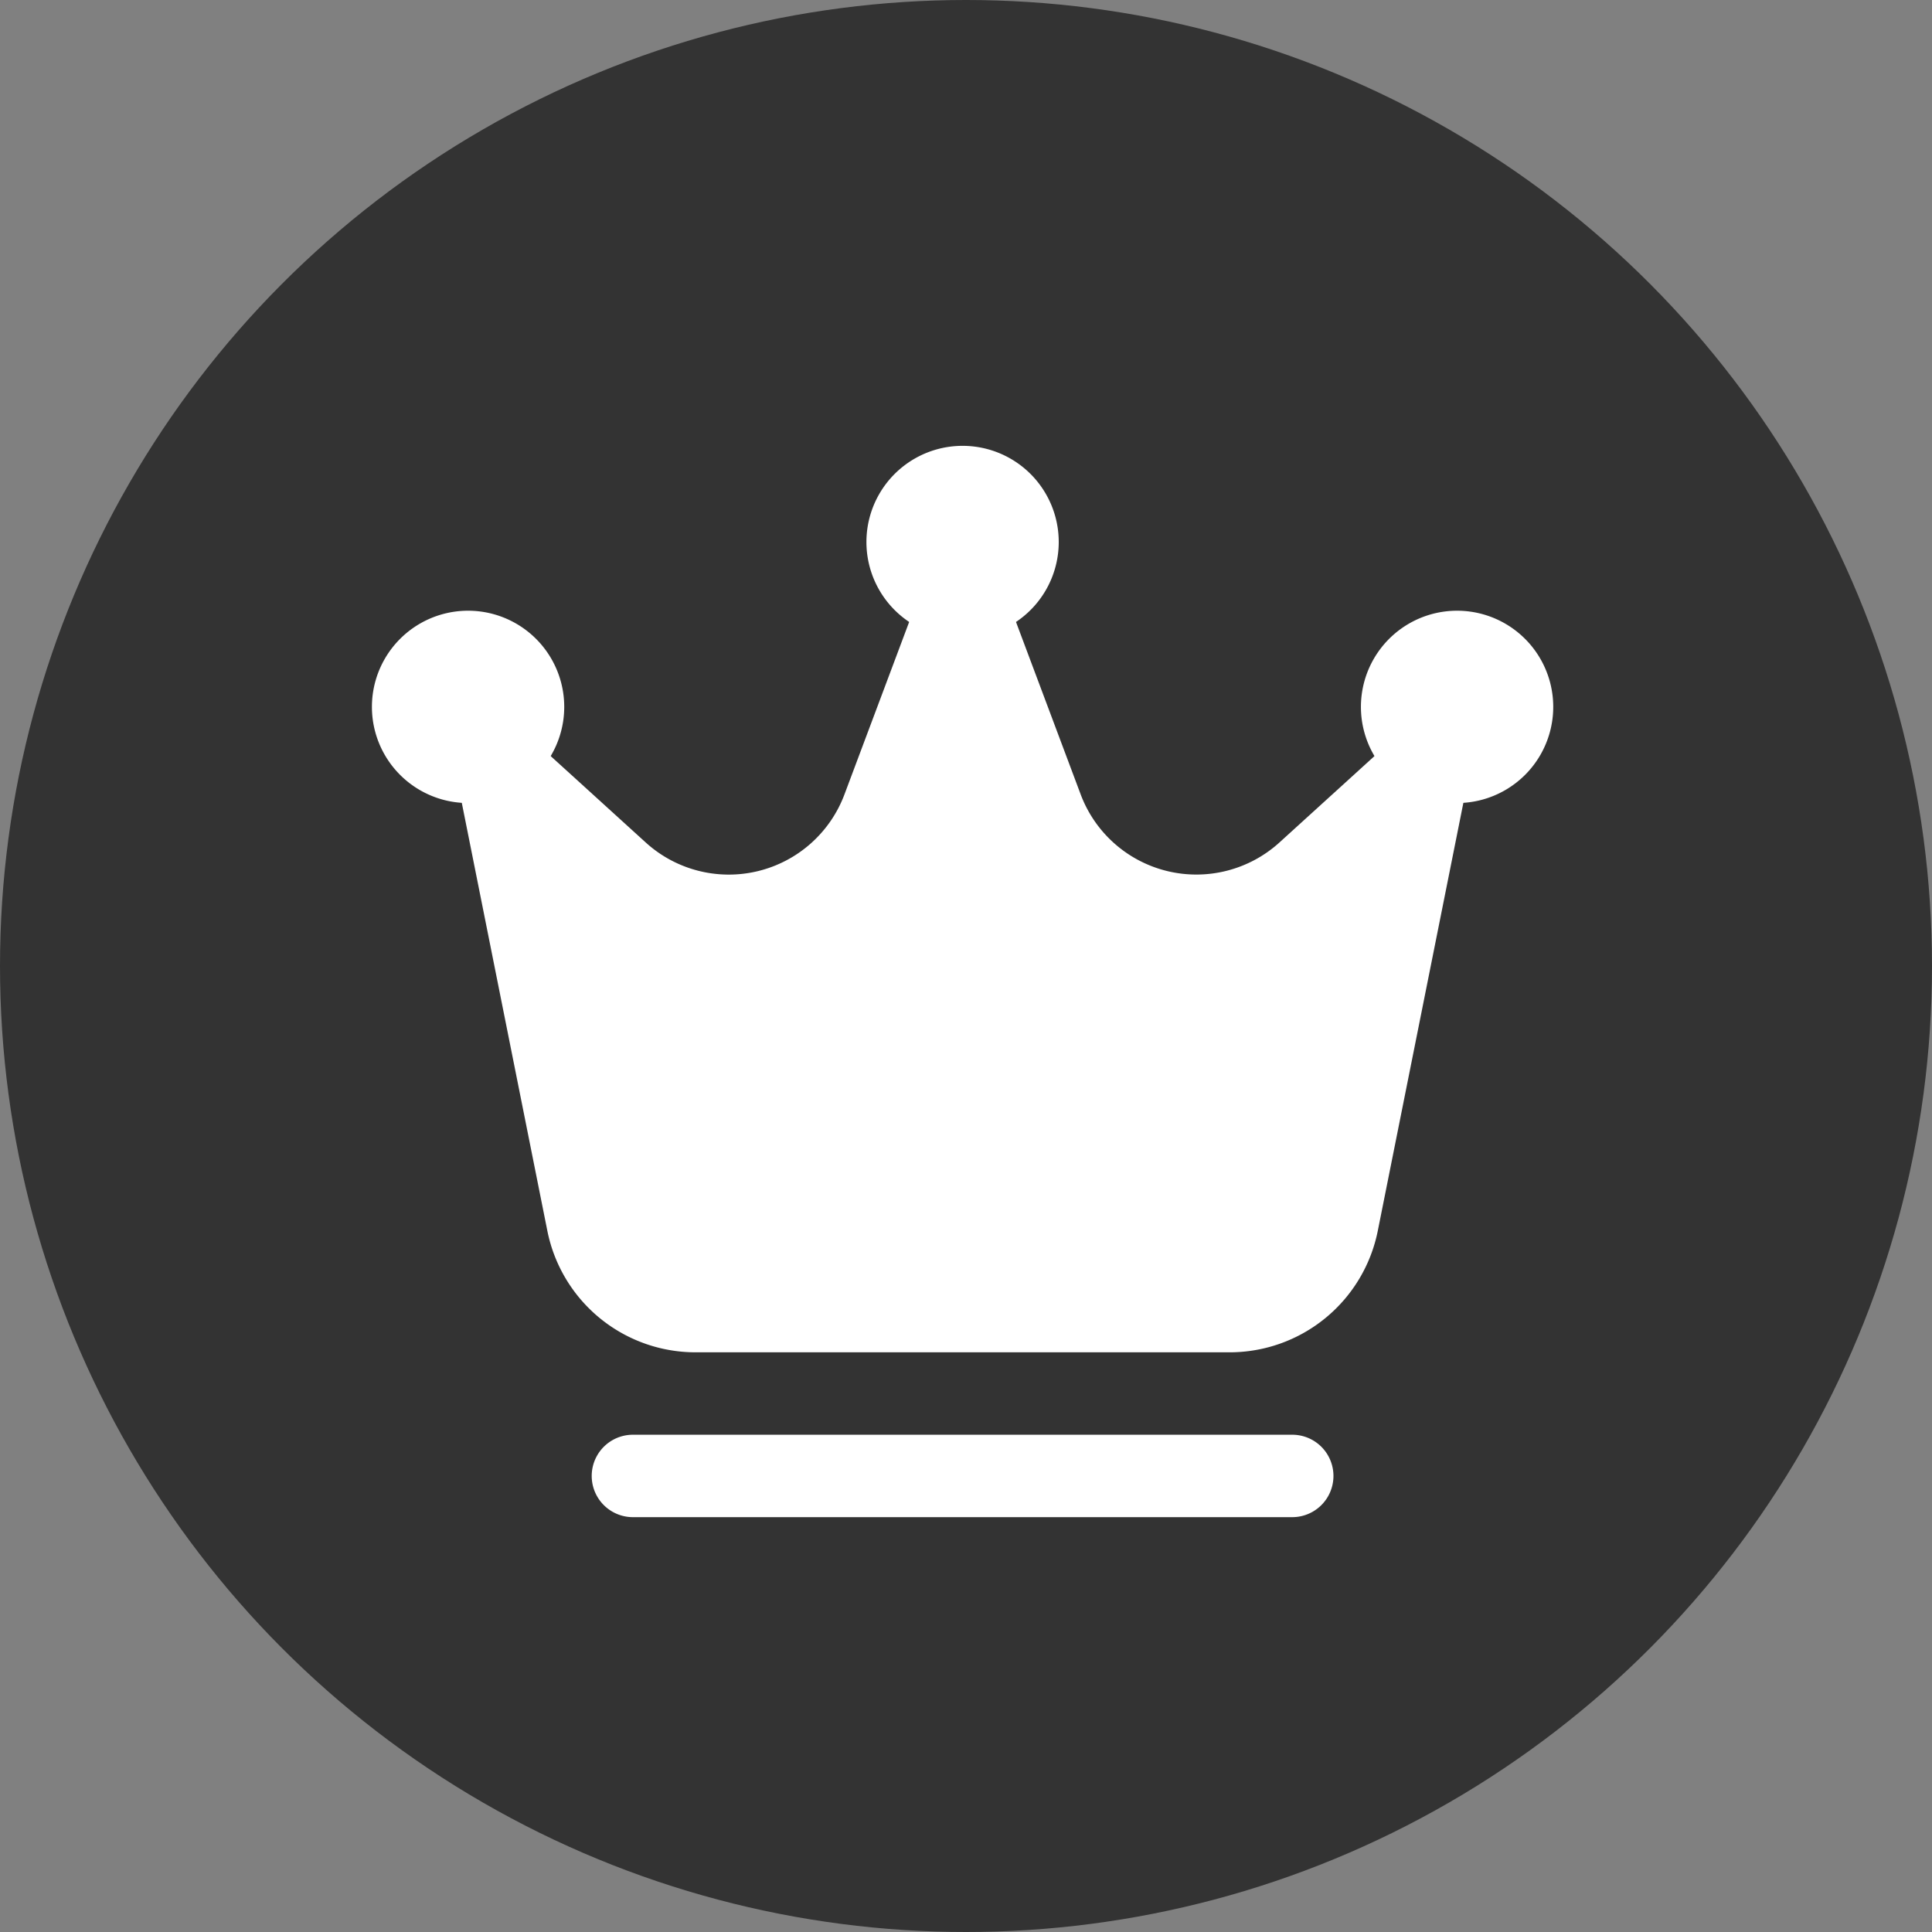 <svg width="65" height="65" fill="none" xmlns="http://www.w3.org/2000/svg"><rect width="100%" height="100%" fill="#808080" stroke="none"/><circle cx="32.5" cy="32.5" r="32.5" fill="#333"/><path d="M32.385 21.47a3.235 3.235 0 100-6.47 3.235 3.235 0 000 6.47zm16.637 5.547a3.235 3.235 0 100-6.47 3.235 3.235 0 000 6.47zm-33.274 0a3.235 3.235 0 100-6.47 3.235 3.235 0 000 6.47z" fill="#fff"/><path fill-rule="evenodd" clip-rule="evenodd" d="M49.456 25.897a1.386 1.386 0 00-2.292-1.297l-4.115 3.741a4.158 4.158 0 01-6.692-1.617l-2.674-7.13a1.387 1.387 0 00-2.596 0l-2.675 7.13a4.155 4.155 0 01-6.691 1.617L17.606 24.6a1.386 1.386 0 00-2.292 1.297l3.101 15.513a5.084 5.084 0 004.986 4.087h17.968a5.084 5.084 0 004.985-4.087l3.102-15.513zm-5.98 22.373H21.294a1.386 1.386 0 000 2.773h22.182a1.386 1.386 0 100-2.773z" fill="#fff"/></svg>